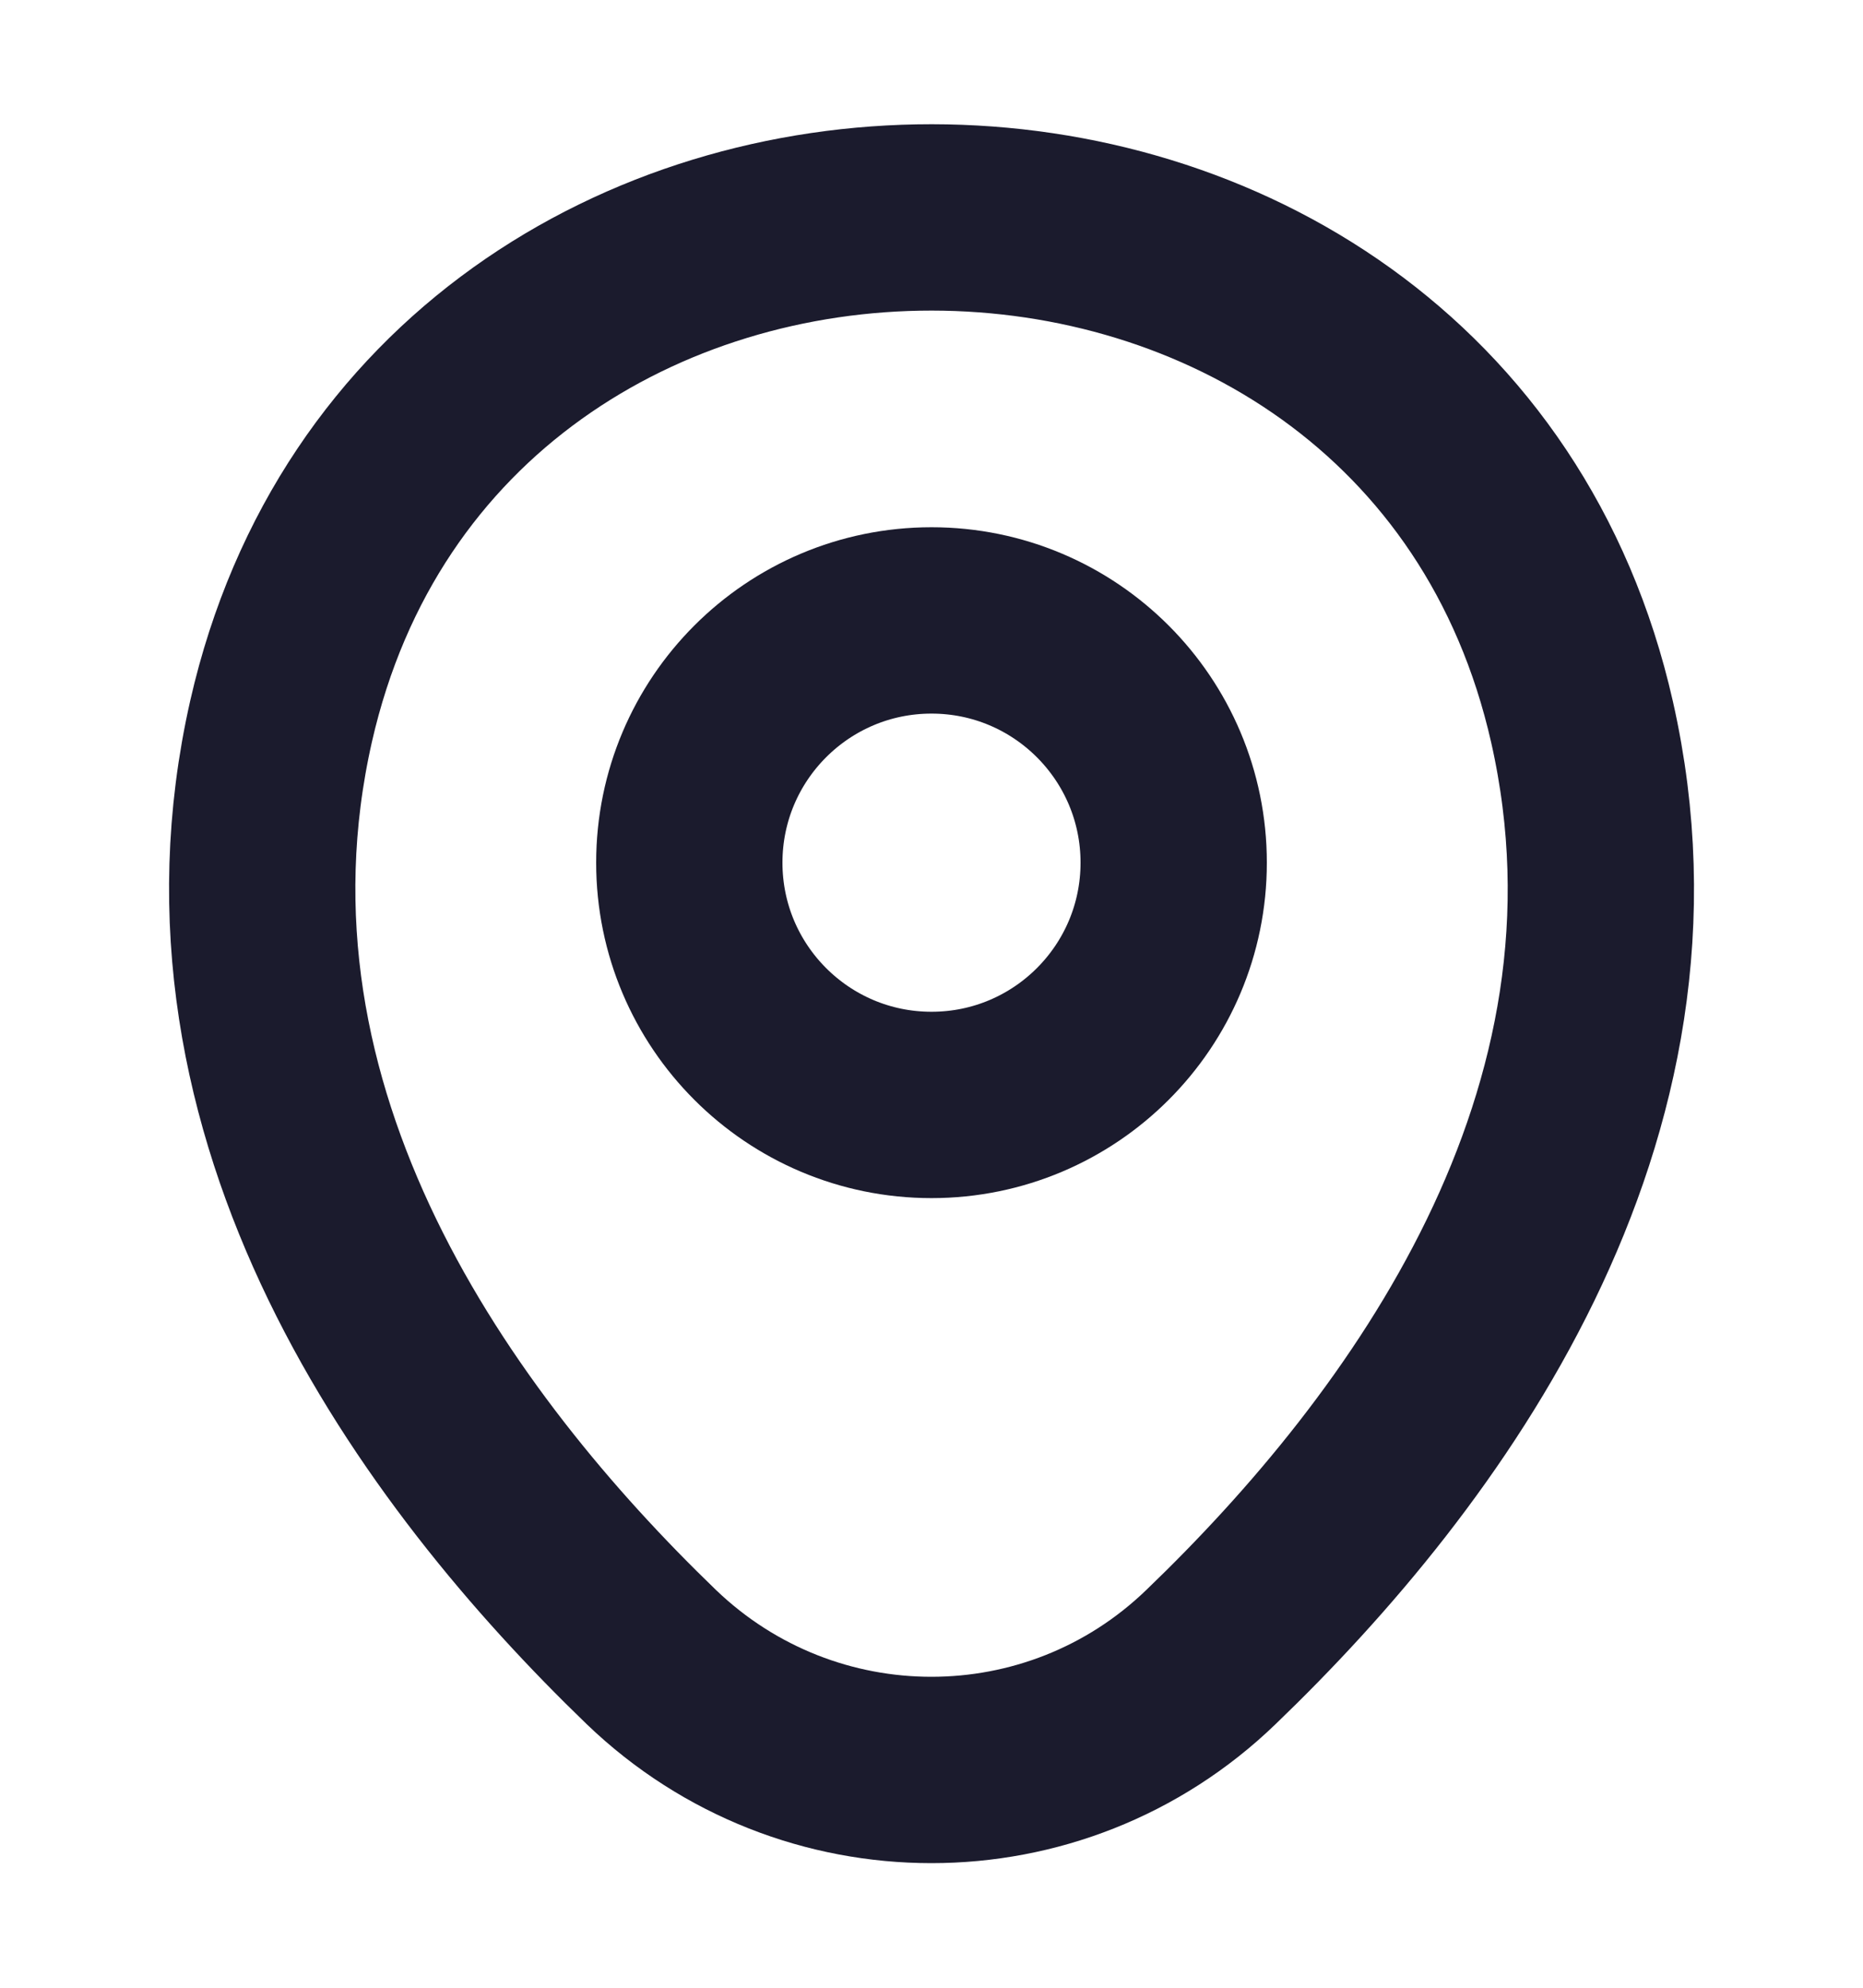 <svg width="15" height="16" viewBox="0 0 15 16" fill="none" xmlns="http://www.w3.org/2000/svg">
<path d="M7.5 8.894C8.577 8.894 9.45 8.021 9.45 6.944C9.45 5.867 8.577 4.994 7.5 4.994C6.423 4.994 5.55 5.867 5.55 6.944C5.55 8.021 6.423 8.894 7.5 8.894Z" stroke="#1B1B2D" stroke-width="1.5"/>
<path d="M2.263 5.806C3.494 0.394 11.513 0.4 12.738 5.812C13.456 8.988 11.481 11.675 9.75 13.338C8.494 14.55 6.506 14.55 5.244 13.338C3.519 11.675 1.544 8.981 2.263 5.806Z" stroke="#1B1B2D" stroke-width="1.5"/>
</svg>
